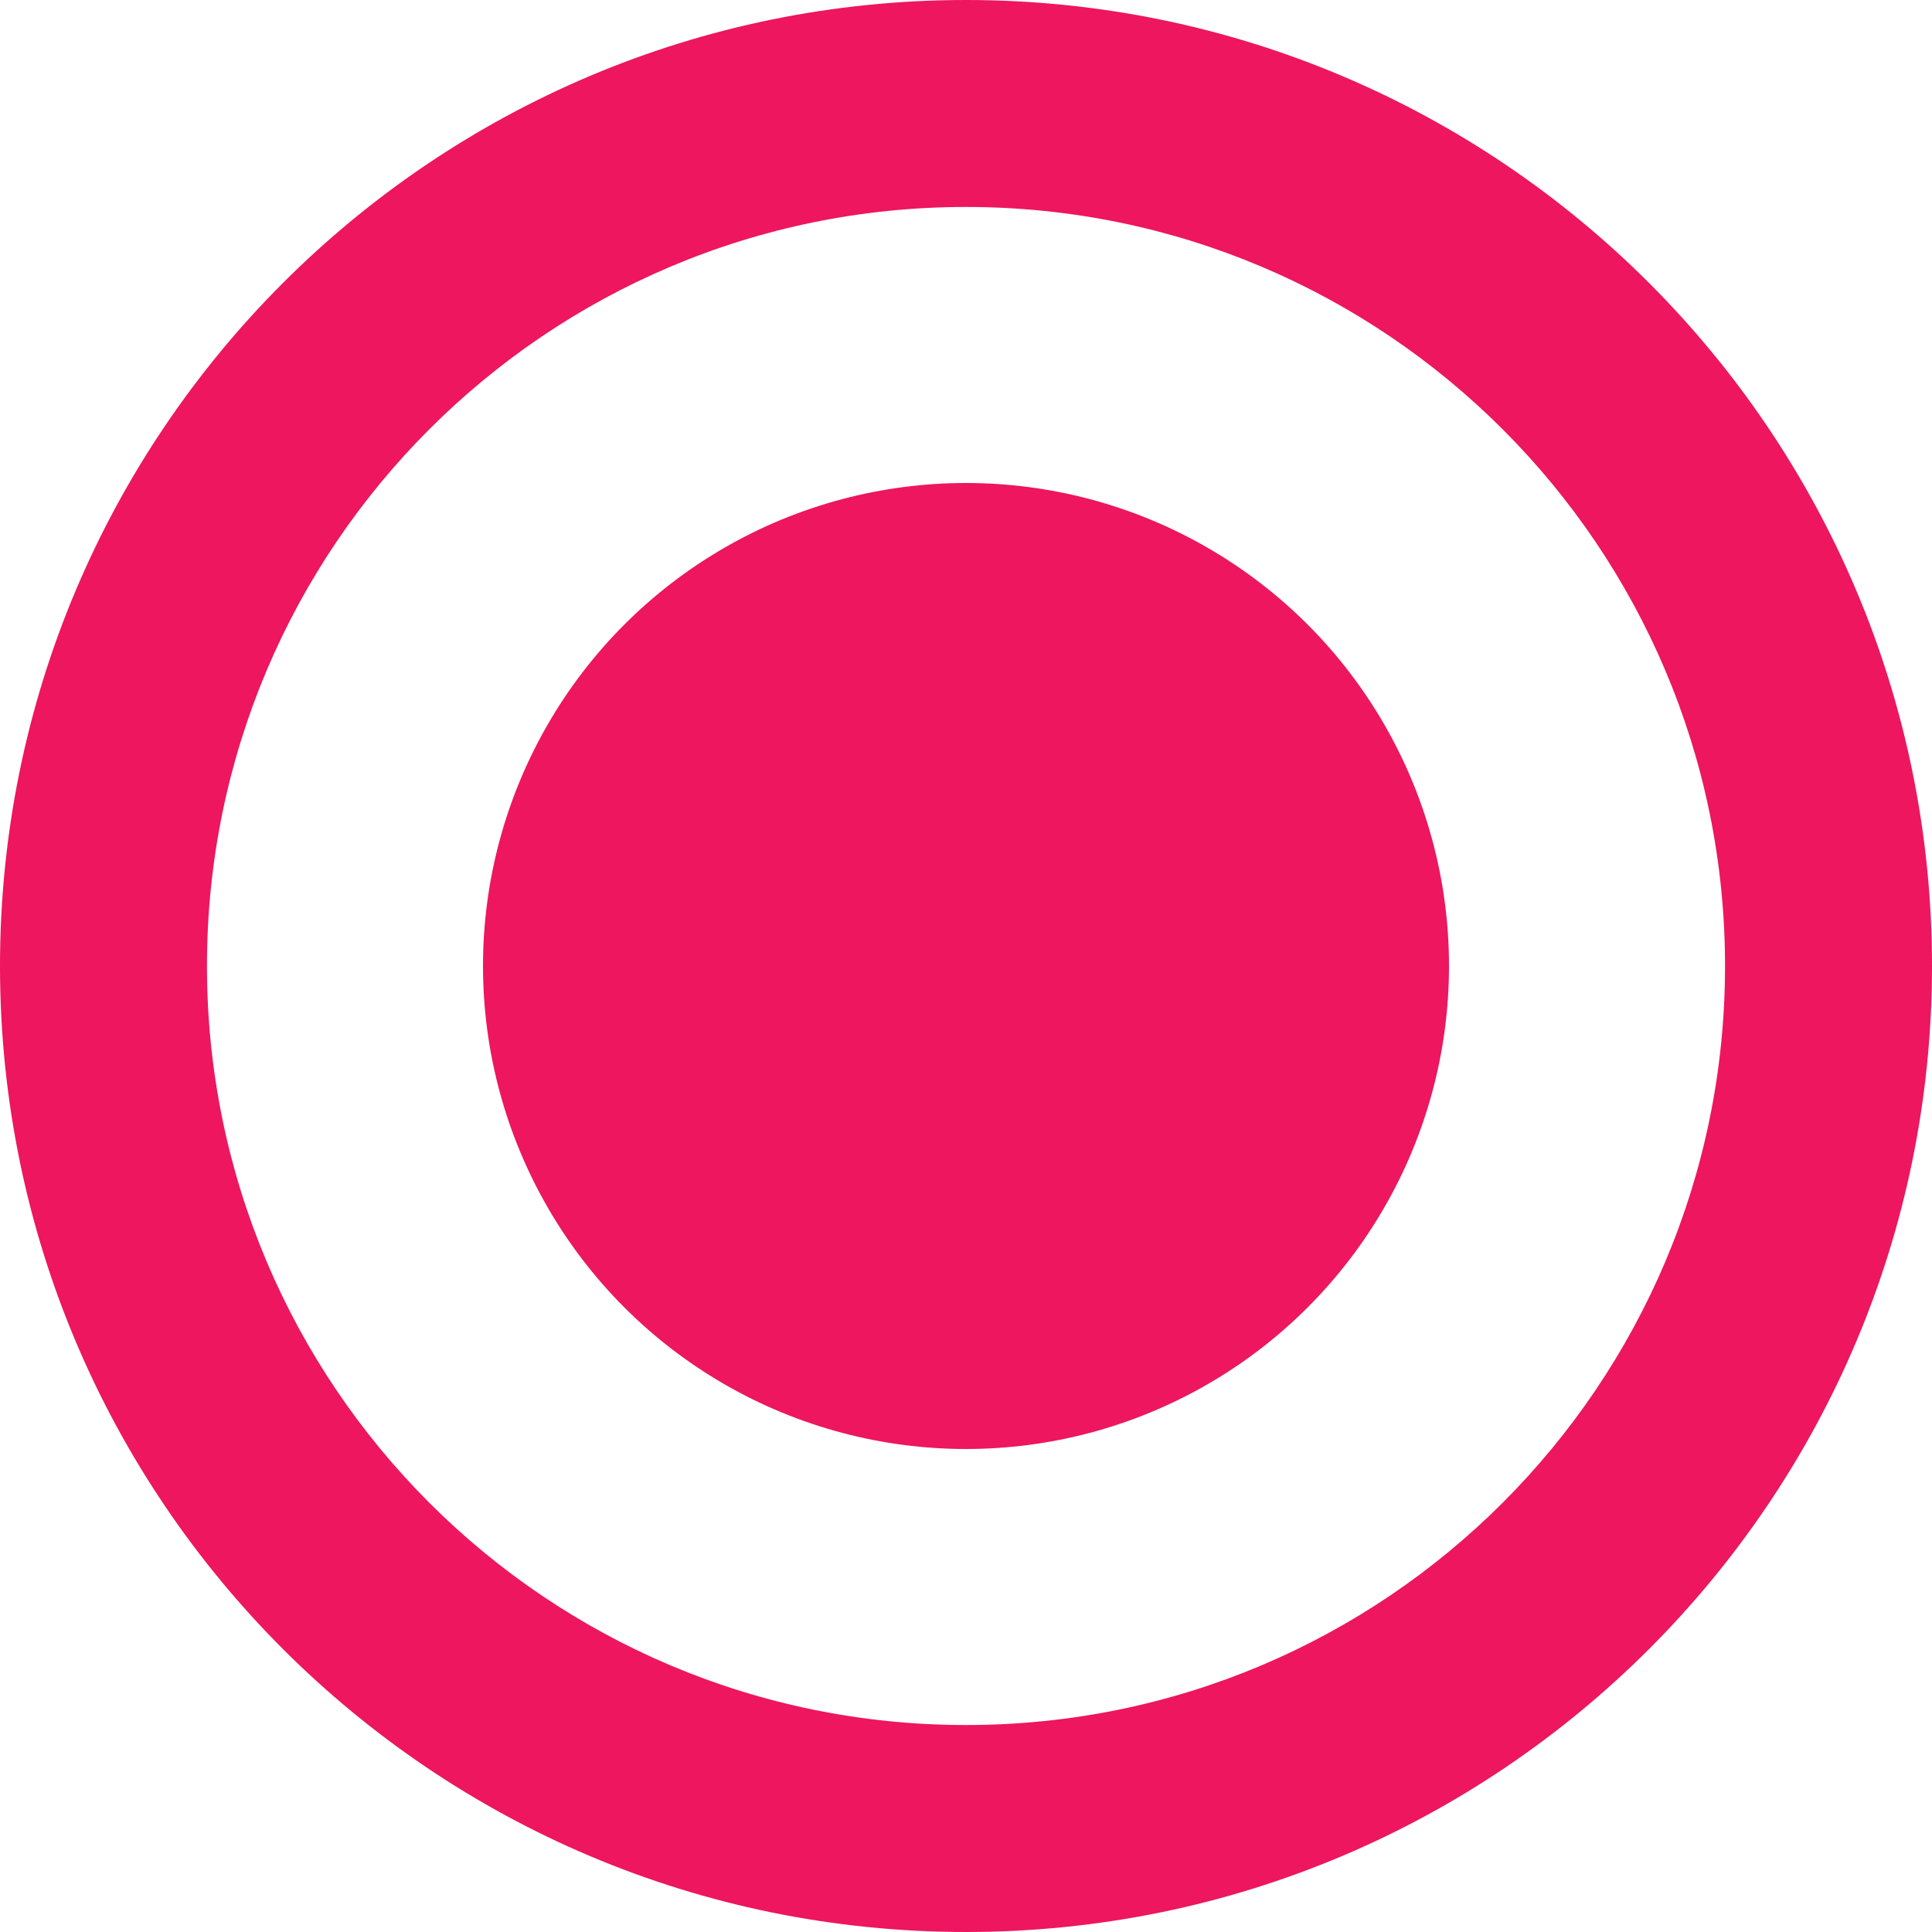 <svg width="16" height="16" viewBox="0 0 16 16" fill="none" xmlns="http://www.w3.org/2000/svg">
<path fill-rule="evenodd" clip-rule="evenodd" d="M8 16C12.418 16 16 12.418 16 8C16 3.582 12.418 0 8 0C3.582 0 0 3.582 0 8C0 12.418 3.582 16 8 16ZM8 14.286C11.471 14.286 14.286 11.472 14.286 8C14.286 4.529 11.471 1.714 8 1.714C4.528 1.714 1.714 4.529 1.714 8C1.714 11.472 4.528 14.286 8 14.286Z" fill="#ED165F"/>
<circle cx="8" cy="8" r="4" fill="#ED165F"/>
</svg>
